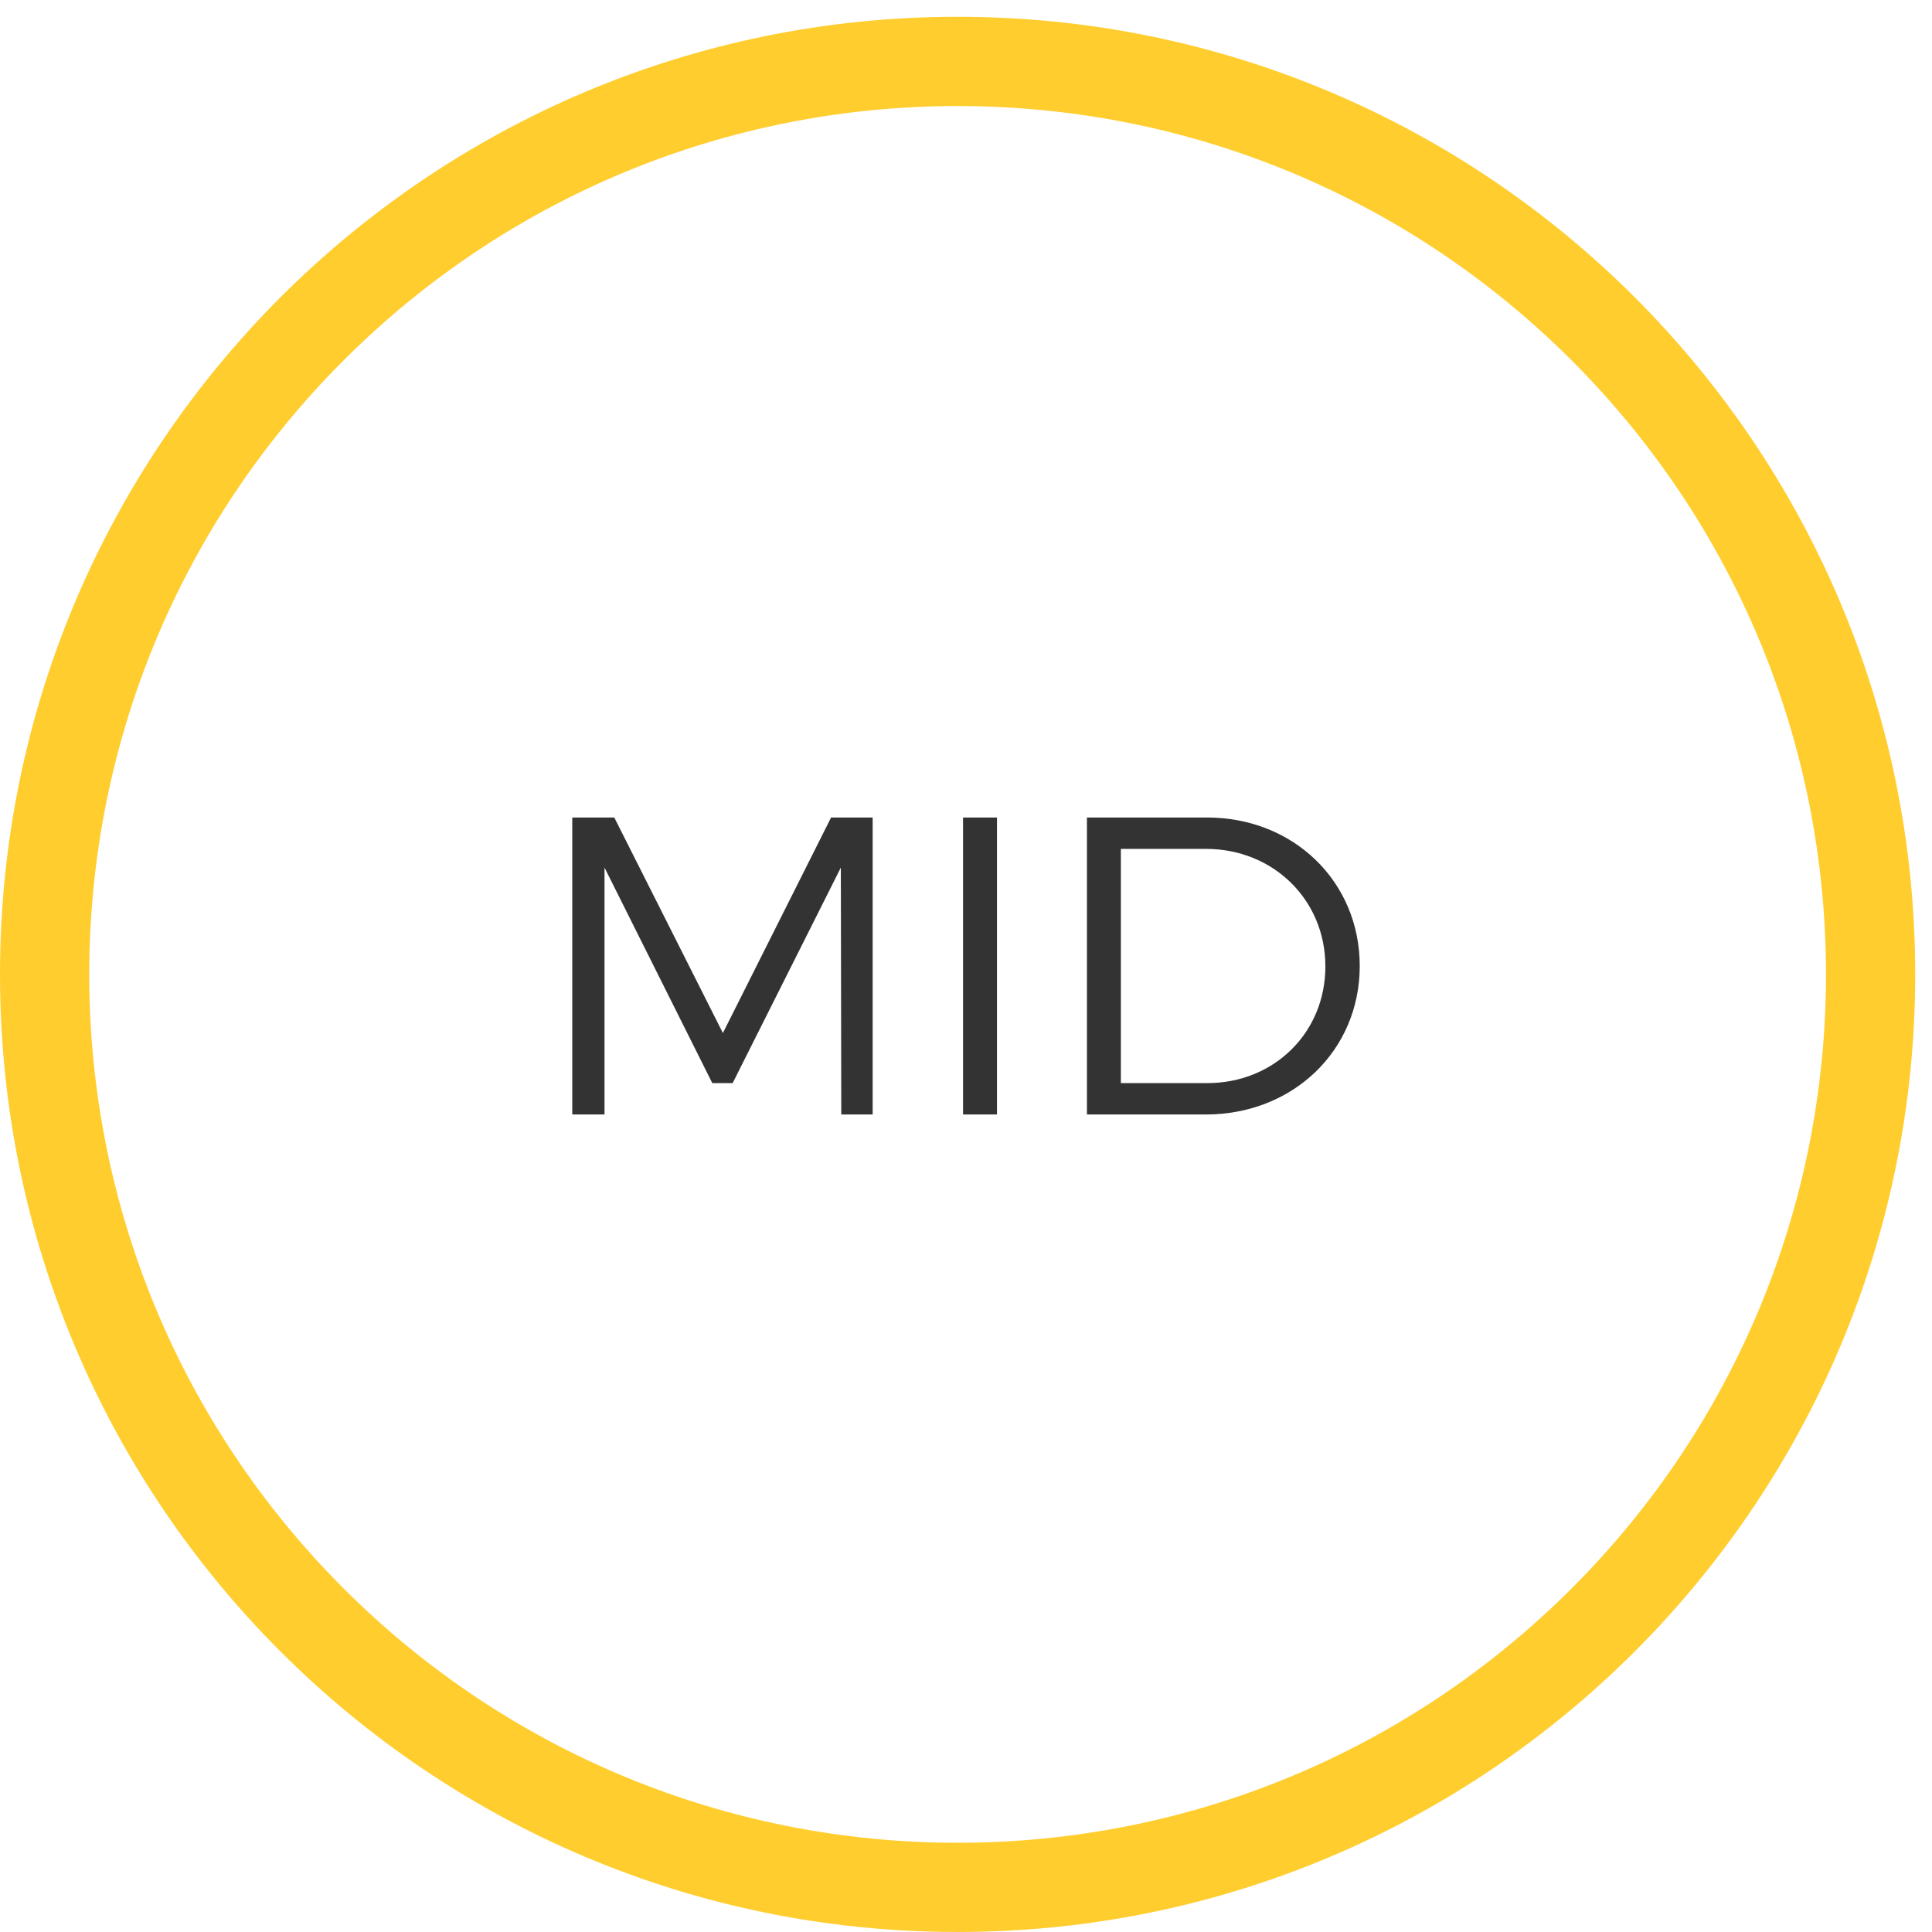 <?xml version="1.0" encoding="utf-8"?>
<!-- Generator: Adobe Illustrator 16.0.3, SVG Export Plug-In . SVG Version: 6.00 Build 0)  -->
<!DOCTYPE svg PUBLIC "-//W3C//DTD SVG 1.1//EN" "http://www.w3.org/Graphics/SVG/1.1/DTD/svg11.dtd">
<svg version="1.1" id="Layer_1" xmlns="http://www.w3.org/2000/svg" xmlns:xlink="http://www.w3.org/1999/xlink" x="0px" y="0px"
	 width="230.129px" height="230.129px" viewBox="0 0 230.129 230.129" enable-background="new 0 0 230.129 230.129"
	 xml:space="preserve">
<path fill="#FFCD2E" d="M114.065,12.63c-27.536,0-53.671,10.828-73.139,30.295C21.458,62.394,10.63,88.529,10.63,116.064
	c0,27.537,10.828,53.672,30.296,73.14c19.468,19.469,45.603,30.297,73.139,30.297c27.537,0,53.671-10.828,73.139-30.297
	c19.469-19.468,30.297-45.603,30.297-73.14c0-27.537-10.828-53.671-30.297-73.141C167.736,23.458,141.602,12.63,114.065,12.63
	 M114.065,2c31.498,0,60.014,12.768,80.656,33.409c20.644,20.641,33.408,49.159,33.408,80.655c0,31.498-12.768,60.015-33.408,80.653
	c-20.641,20.644-49.158,33.41-80.656,33.41c-31.498,0-60.014-12.771-80.656-33.41C12.767,176.079,0,147.563,0,116.064
	C0,84.567,12.768,56.05,33.409,35.409C54.05,14.768,82.567,2,114.065,2z"/>
<g enable-background="new    ">
	<path fill="#333333" d="M73.169,97.376l12.938,25.672l12.887-25.672h4.952v35.375h-3.739l-0.051-29.412l-12.887,25.674h-2.426
		L72.006,103.34v29.412h-3.841V97.376H73.169z"/>
	<path fill="#333333" d="M118.755,97.376v35.375h-4.043V97.376H118.755z"/>
	<path fill="#333333" d="M161.964,115.064c0,10.057-7.935,17.688-18.345,17.688h-14.15V97.376h14.302
		C154.08,97.376,161.964,105.007,161.964,115.064z M157.871,115.115c0-7.984-6.268-13.999-14.201-13.999h-10.158v27.897h10.31
		C151.705,129.014,157.871,123.049,157.871,115.115z"/>
</g>
</svg>
